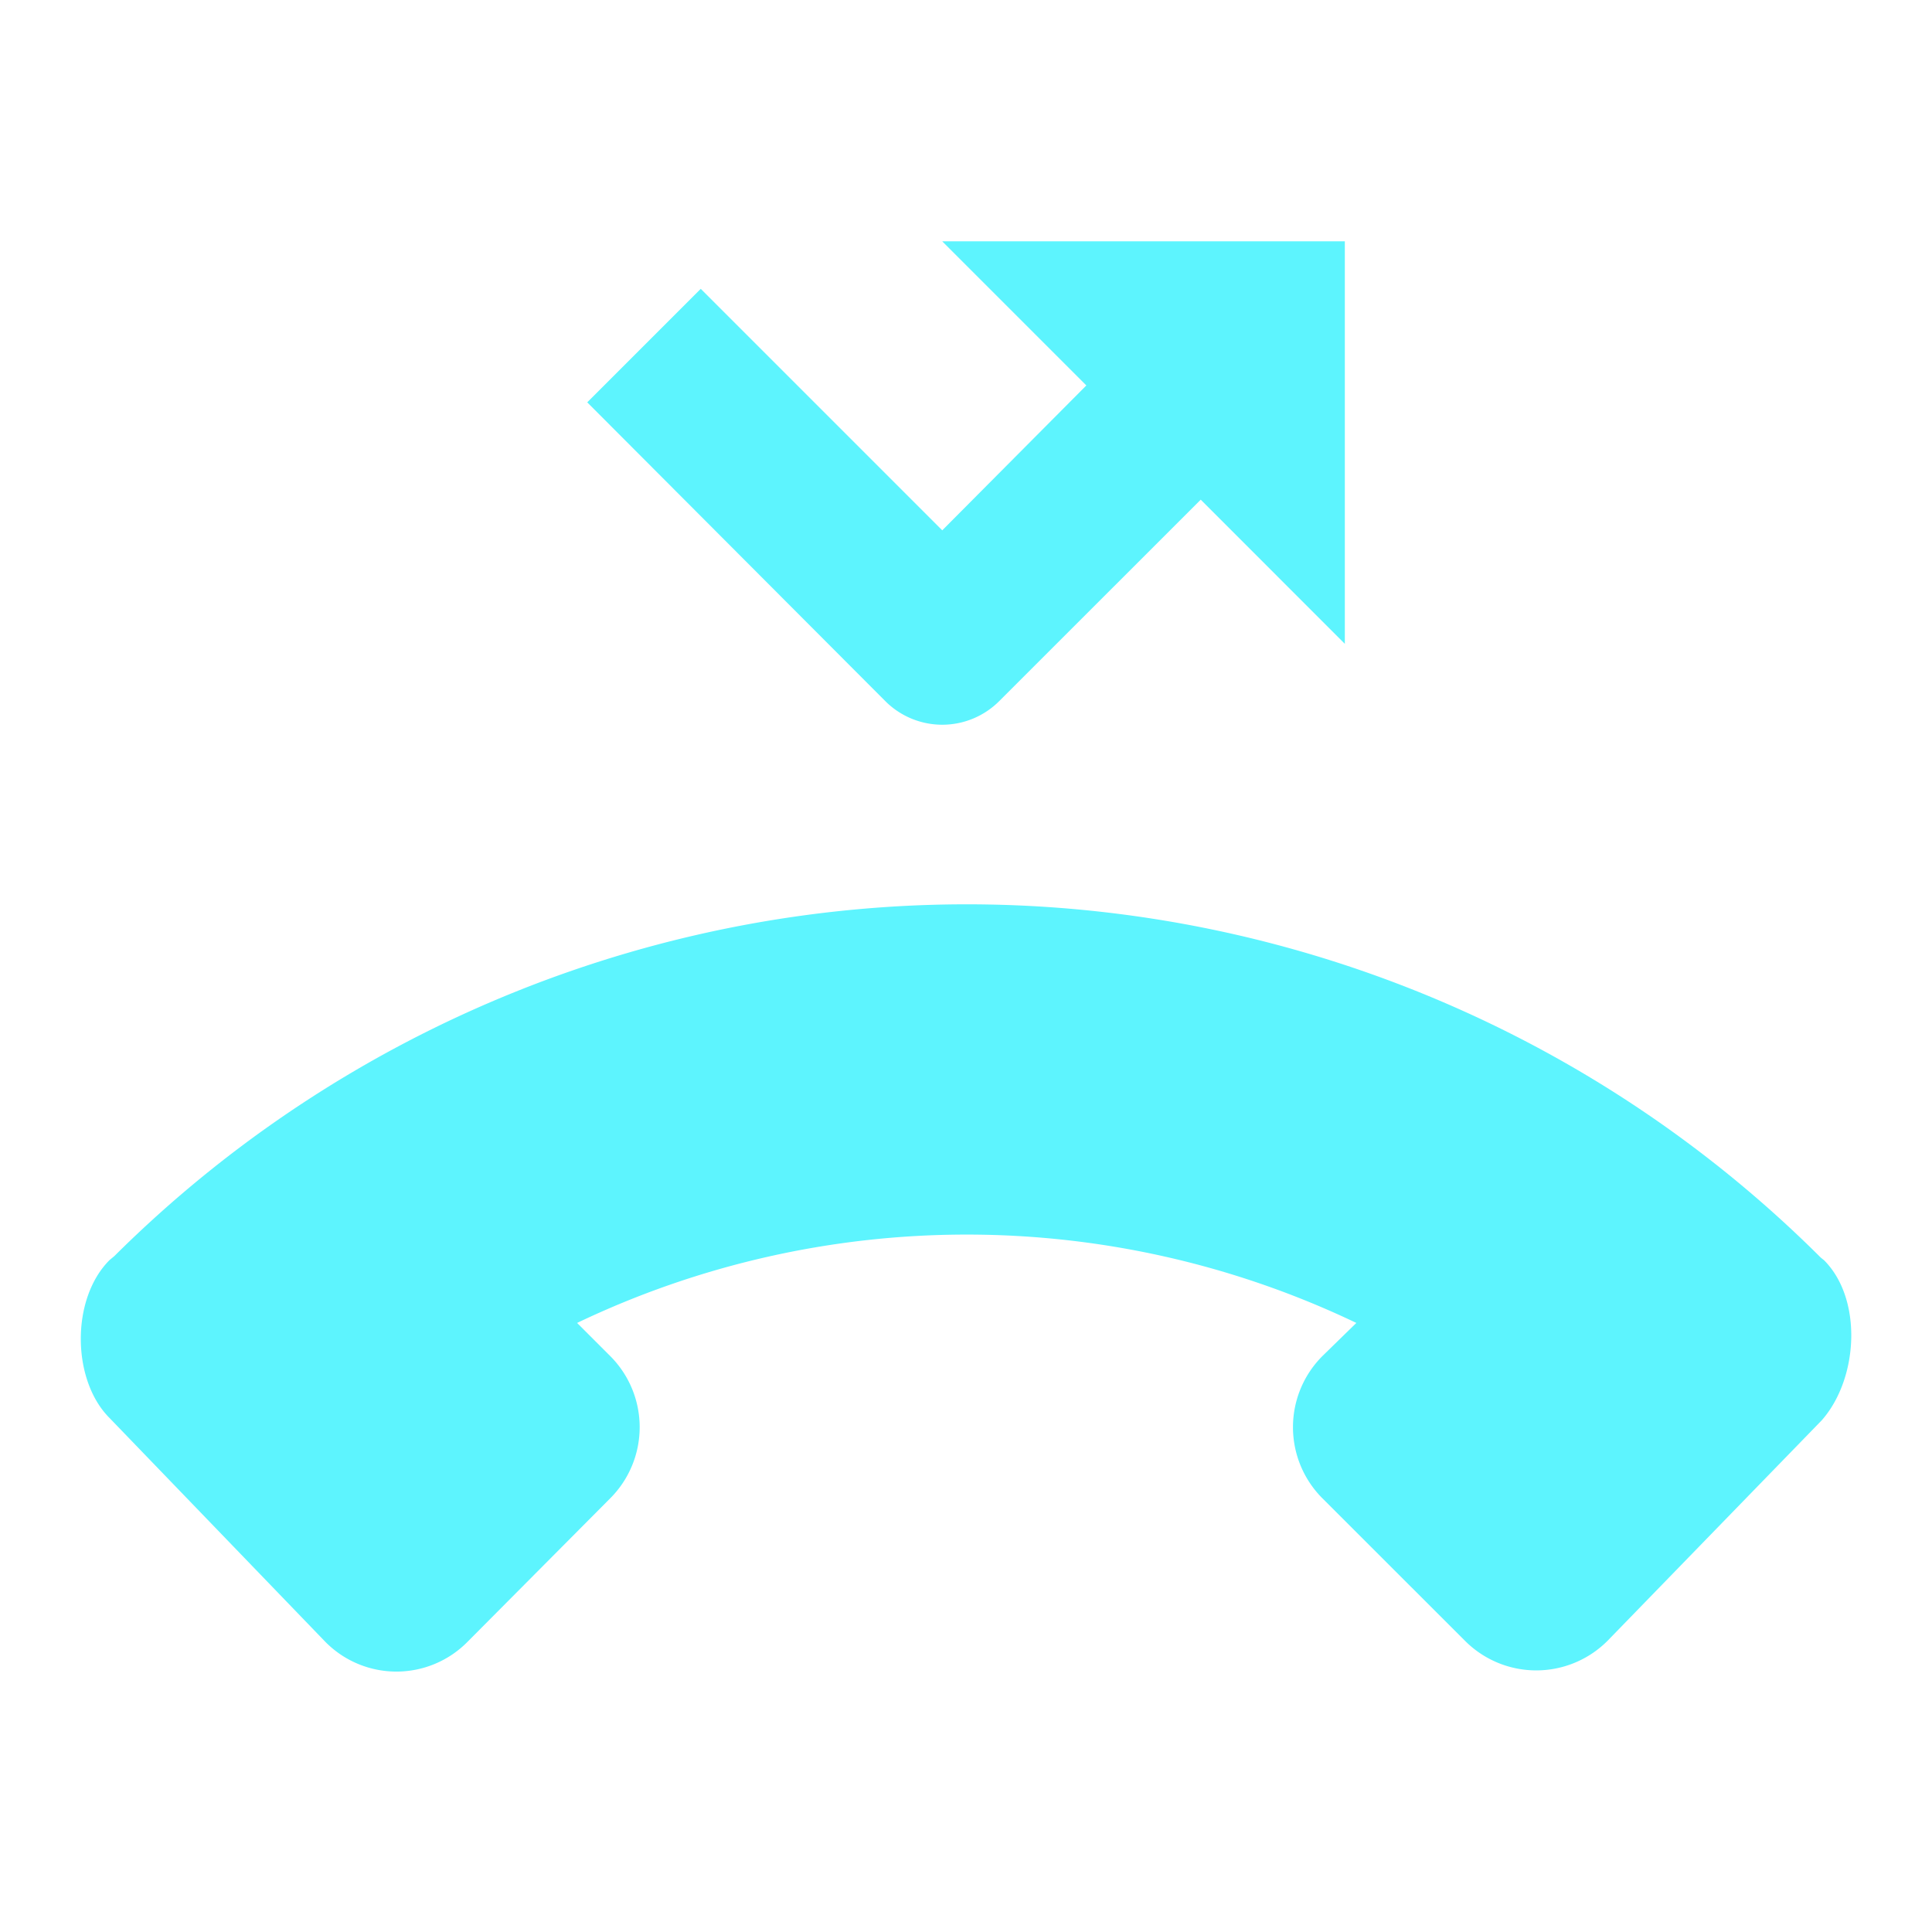 <?xml version="1.0" encoding="UTF-8" standalone="no"?>
<svg
   xmlns:dc="http://purl.org/dc/elements/1.1/"
   xmlns:cc="http://creativecommons.org/ns#"
   xmlns:rdf="http://www.w3.org/1999/02/22-rdf-syntax-ns#"
   xmlns:svg="http://www.w3.org/2000/svg"
   xmlns="http://www.w3.org/2000/svg"
   xmlns:sodipodi="http://sodipodi.sourceforge.net/DTD/sodipodi-0.dtd"
   xmlns:inkscape="http://www.inkscape.org/namespaces/inkscape"
   width="24"
   height="24"
   id="svg9"
   version="1.1"
   sodipodi:docname="call-missed-symbolic.svg"
   inkscape:version="0.92.4 (5da689c313, 2019-01-14)">
  <sodipodi:namedview
     pagecolor="#ffffff"
     bordercolor="#5DF4FE"
     borderopacity="1"
     objecttolerance="10"
     gridtolerance="10"
     guidetolerance="10"
     inkscape:pageopacity="0"
     inkscape:pageshadow="2"
     inkscape:window-width="862"
     inkscape:window-height="480"
     id="namedview6"
     showgrid="false"
     inkscape:zoom="9.8333333"
     inkscape:cx="1.0677966"
     inkscape:cy="12"
     inkscape:window-x="0"
     inkscape:window-y="25"
     inkscape:window-maximized="0"
     inkscape:current-layer="svg9" />
  <defs
     id="defs3">
    <style
       id="current-color-scheme" />
  </defs>
  <path
     d="m 11.705,2.998 1.79,1.79 -1.79,1.8 -3,-3 -1.41,1.41 3.7,3.709 a 1,1 0 0 0 1.42,0 l 2.501,-2.5 1.79,1.791 v -5 h -5 z m 0.566,8.238 A 15.02,15.02 0 0 0 1.42,15.604 l -0.06,0.05 c -0.48,0.48 -0.47,1.49 0,1.96 l 2.68,2.78 a 1.24,1.24 0 0 0 1.769,0 l 1.77,-1.78 a 1.25,1.25 0 0 0 0,-1.77 l -0.41,-0.41 a 11.22,11.22 0 0 1 9.68,0 l -0.42,0.41 a 1.25,1.25 0 0 0 0,1.77 l 1.77,1.769 a 1.25,1.25 0 0 0 1.77,0 l 2.66,-2.738 c 0.46,-0.52 0.51,-1.51 0.03,-1.99 l -0.04,-0.032 A 15.02,15.02 0 0 0 12.271,11.236 Z"
     id="path2"
     inkscape:connector-curvature="0"
     style="fill:#5DF4FE" />
</svg>
